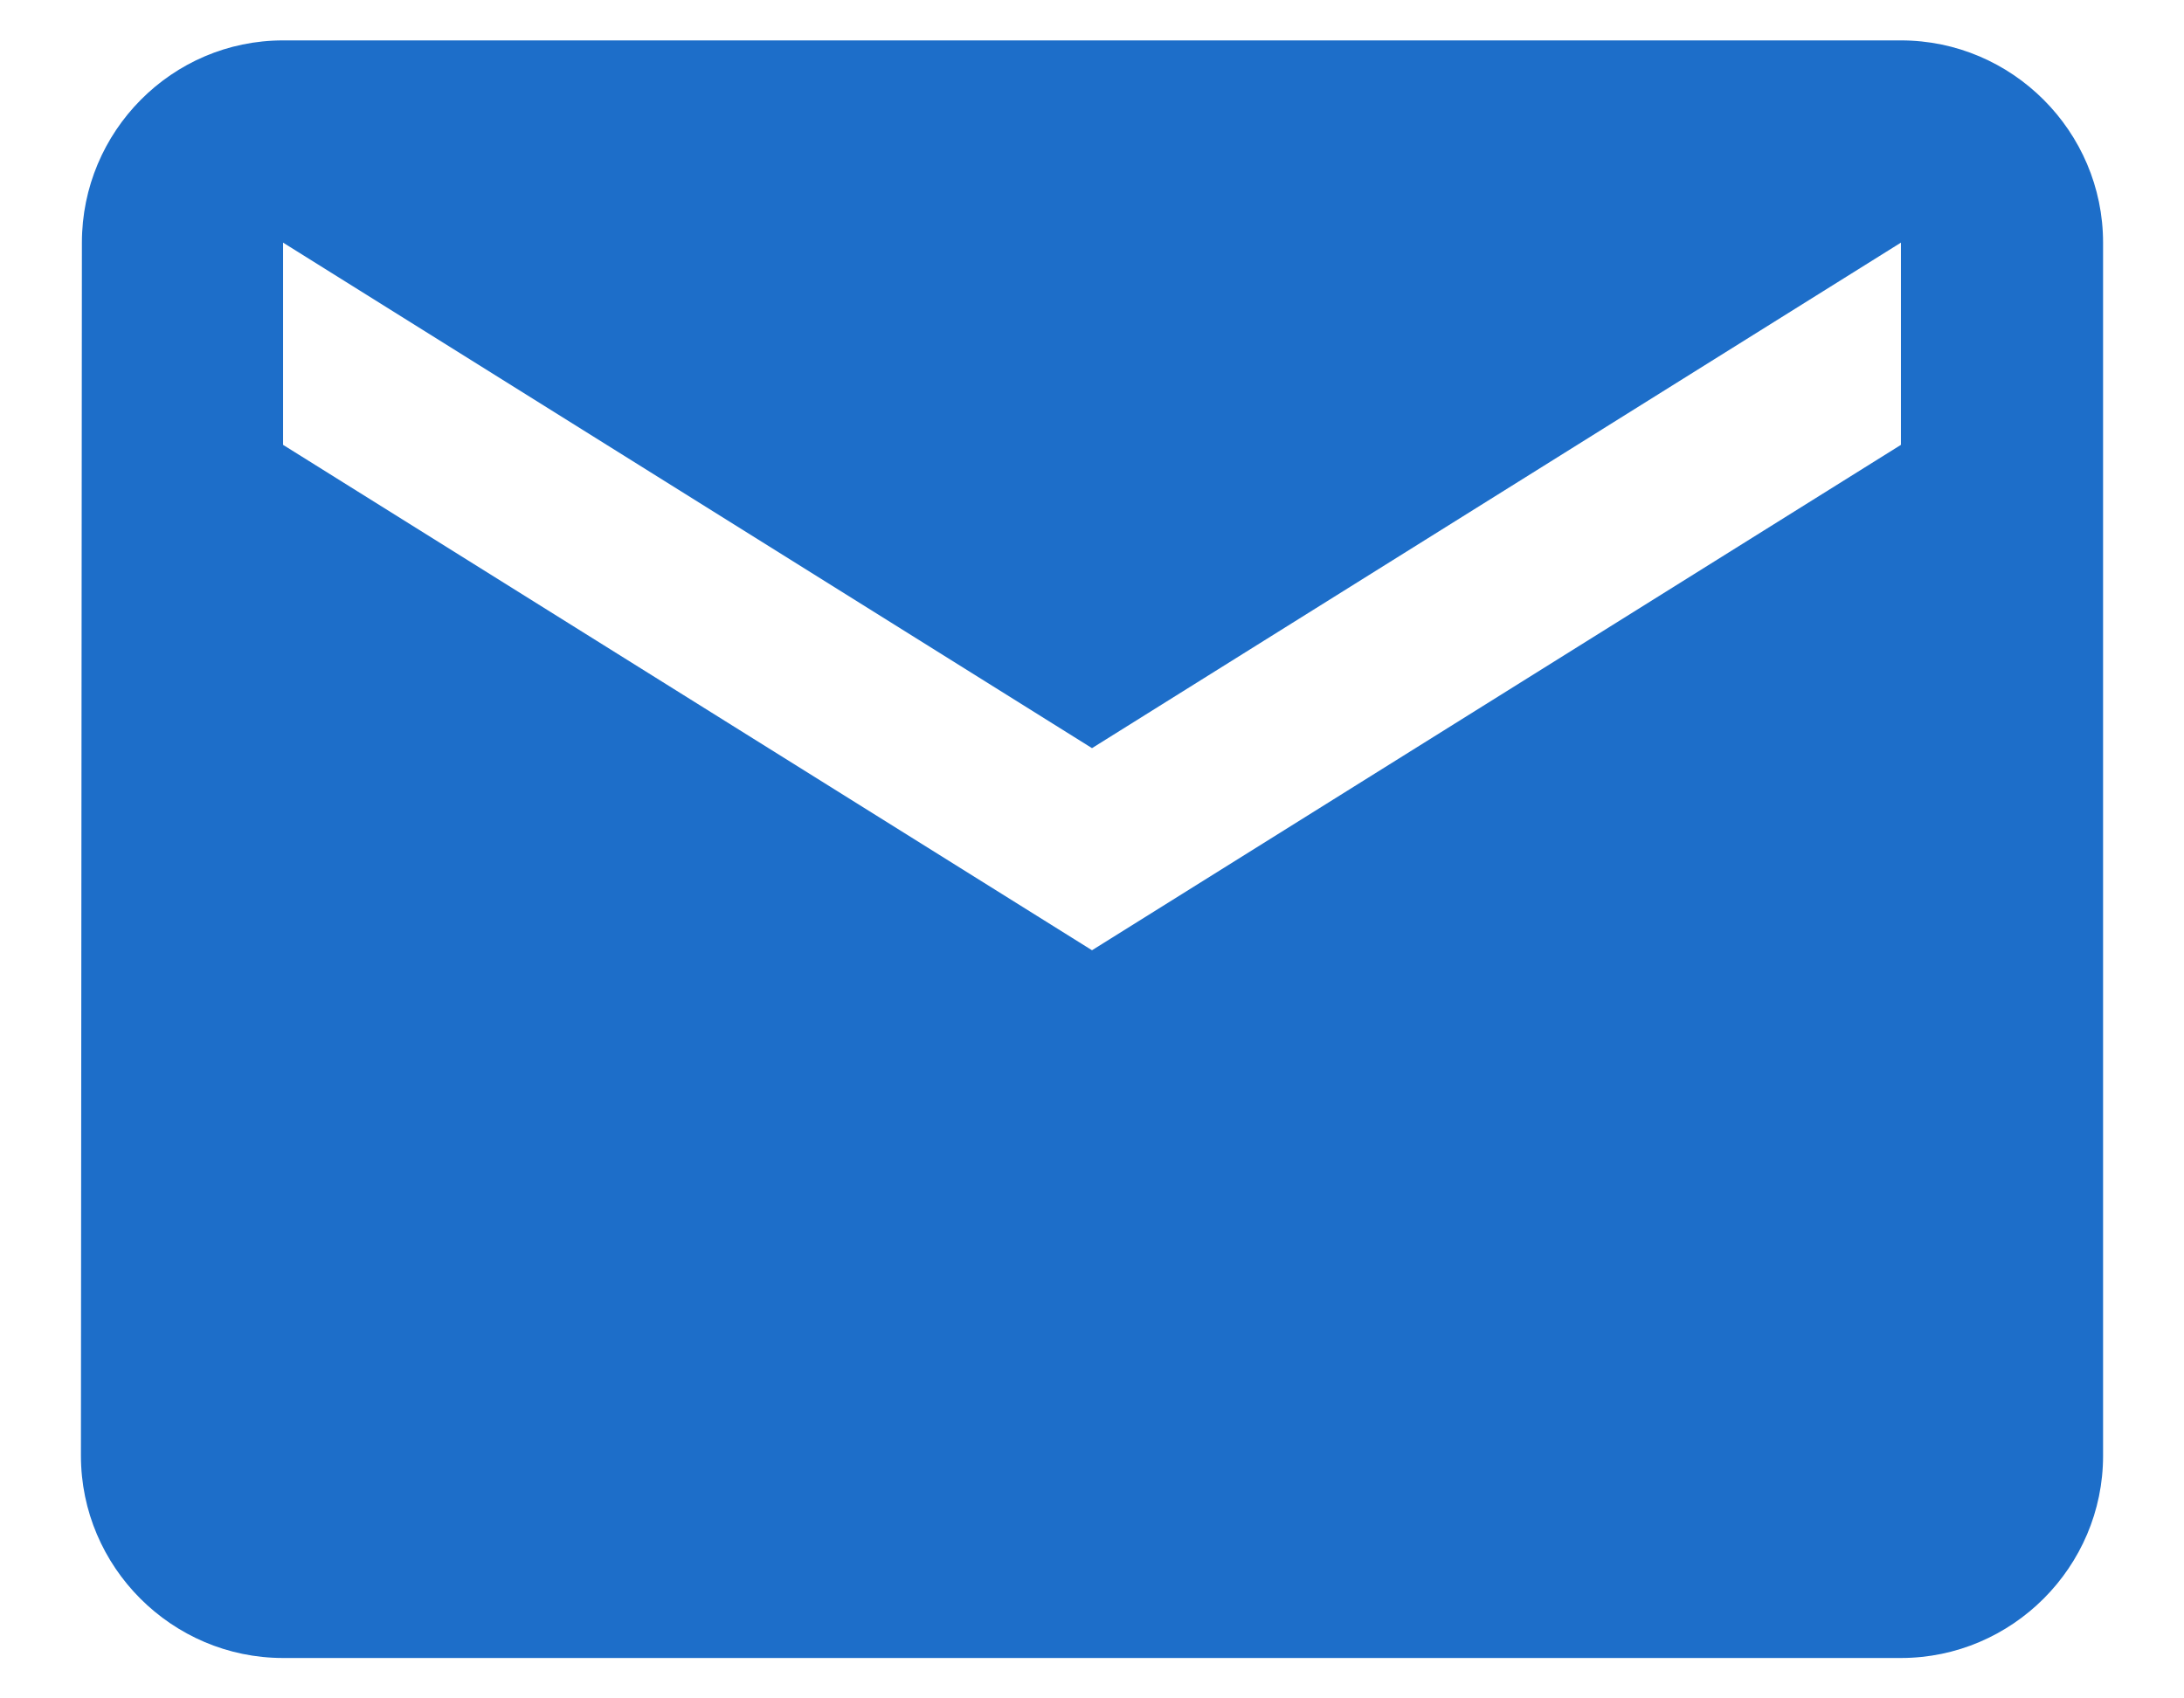 <svg width="18" height="14" xmlns="http://www.w3.org/2000/svg">
    <g fill="none" fill-rule="evenodd">
        <path d="M15.667.333H2.333C1.417.333.675 1.083.675 2L.667 12c0 .917.75 1.667 1.666 1.667h13.334c.916 0 1.666-.75 1.666-1.667V2c0-.917-.75-1.667-1.666-1.667zm0 3.334L9 7.833 2.333 3.667V2L9 6.167 15.667 2v1.667z" fill="#1D6EC9"/>
        <path d="M-1-3h20v20H-1z"/>
    </g>
</svg>
